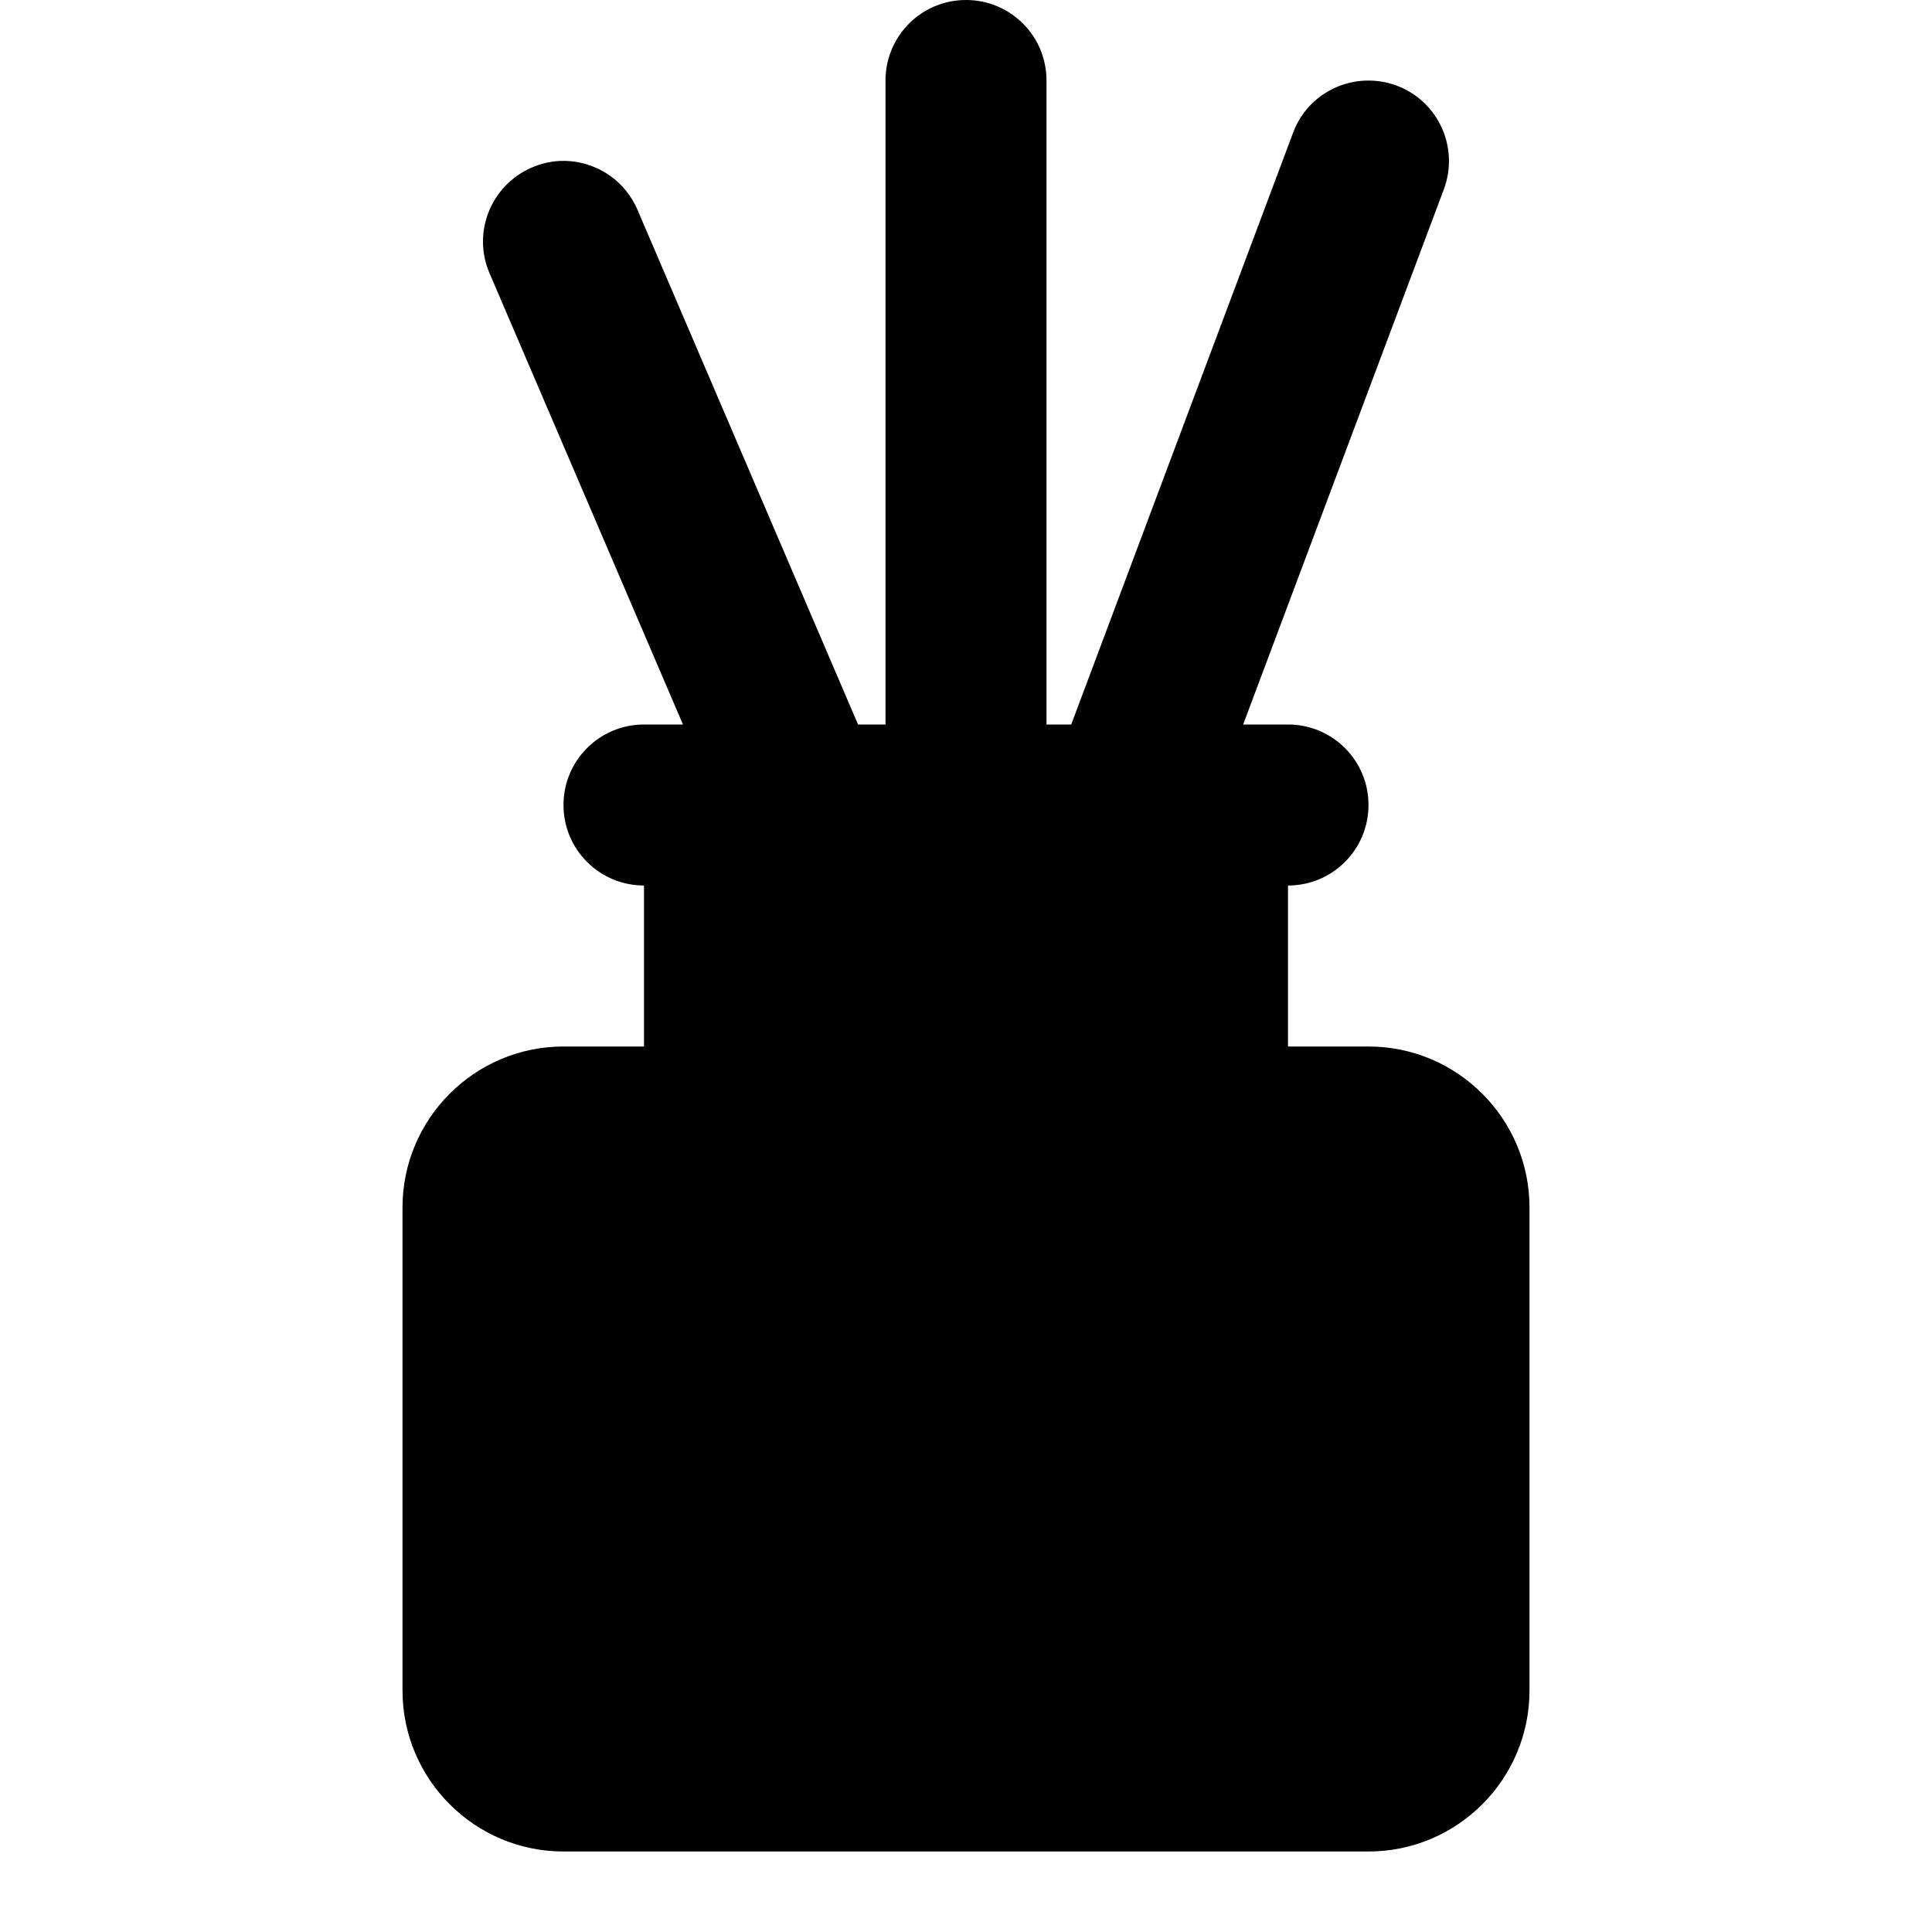<?xml version="1.0" encoding="iso-8859-1"?>
<!-- Generator: Adobe Illustrator 26.1.0, SVG Export Plug-In . SVG Version: 6.00 Build 0)  -->
<svg version="1.1" baseProfile="basic" id="Layer_1"
	 xmlns="http://www.w3.org/2000/svg" xmlns:xlink="http://www.w3.org/1999/xlink" x="0px" y="0px" viewBox="0 0 24 24"
	 xml:space="preserve">
<g>
	<path d="M17,13h-1v-2c0.553,0,1-0.447,1-1s-0.447-1-1-1h-0.557l2.493-6.648c0.193-0.518-0.068-1.094-0.585-1.288
		c-0.52-0.192-1.095,0.067-1.288,0.585L13.307,9H13V1c0-0.553-0.447-1-1-1s-1,0.447-1,1v8h-0.341l-2.74-6.394
		c-0.218-0.51-0.812-0.745-1.312-0.525C6.099,2.299,5.863,2.887,6.081,3.394L8.484,9H8c-0.553,0-1,0.447-1,1s0.447,1,1,1v2H7
		c-1.103,0-2,0.897-2,2v6c0,1.103,0.897,2,2,2h10c1.103,0,2-0.897,2-2v-6C19,13.897,18.103,13,17,13z"/>
</g>
</svg>